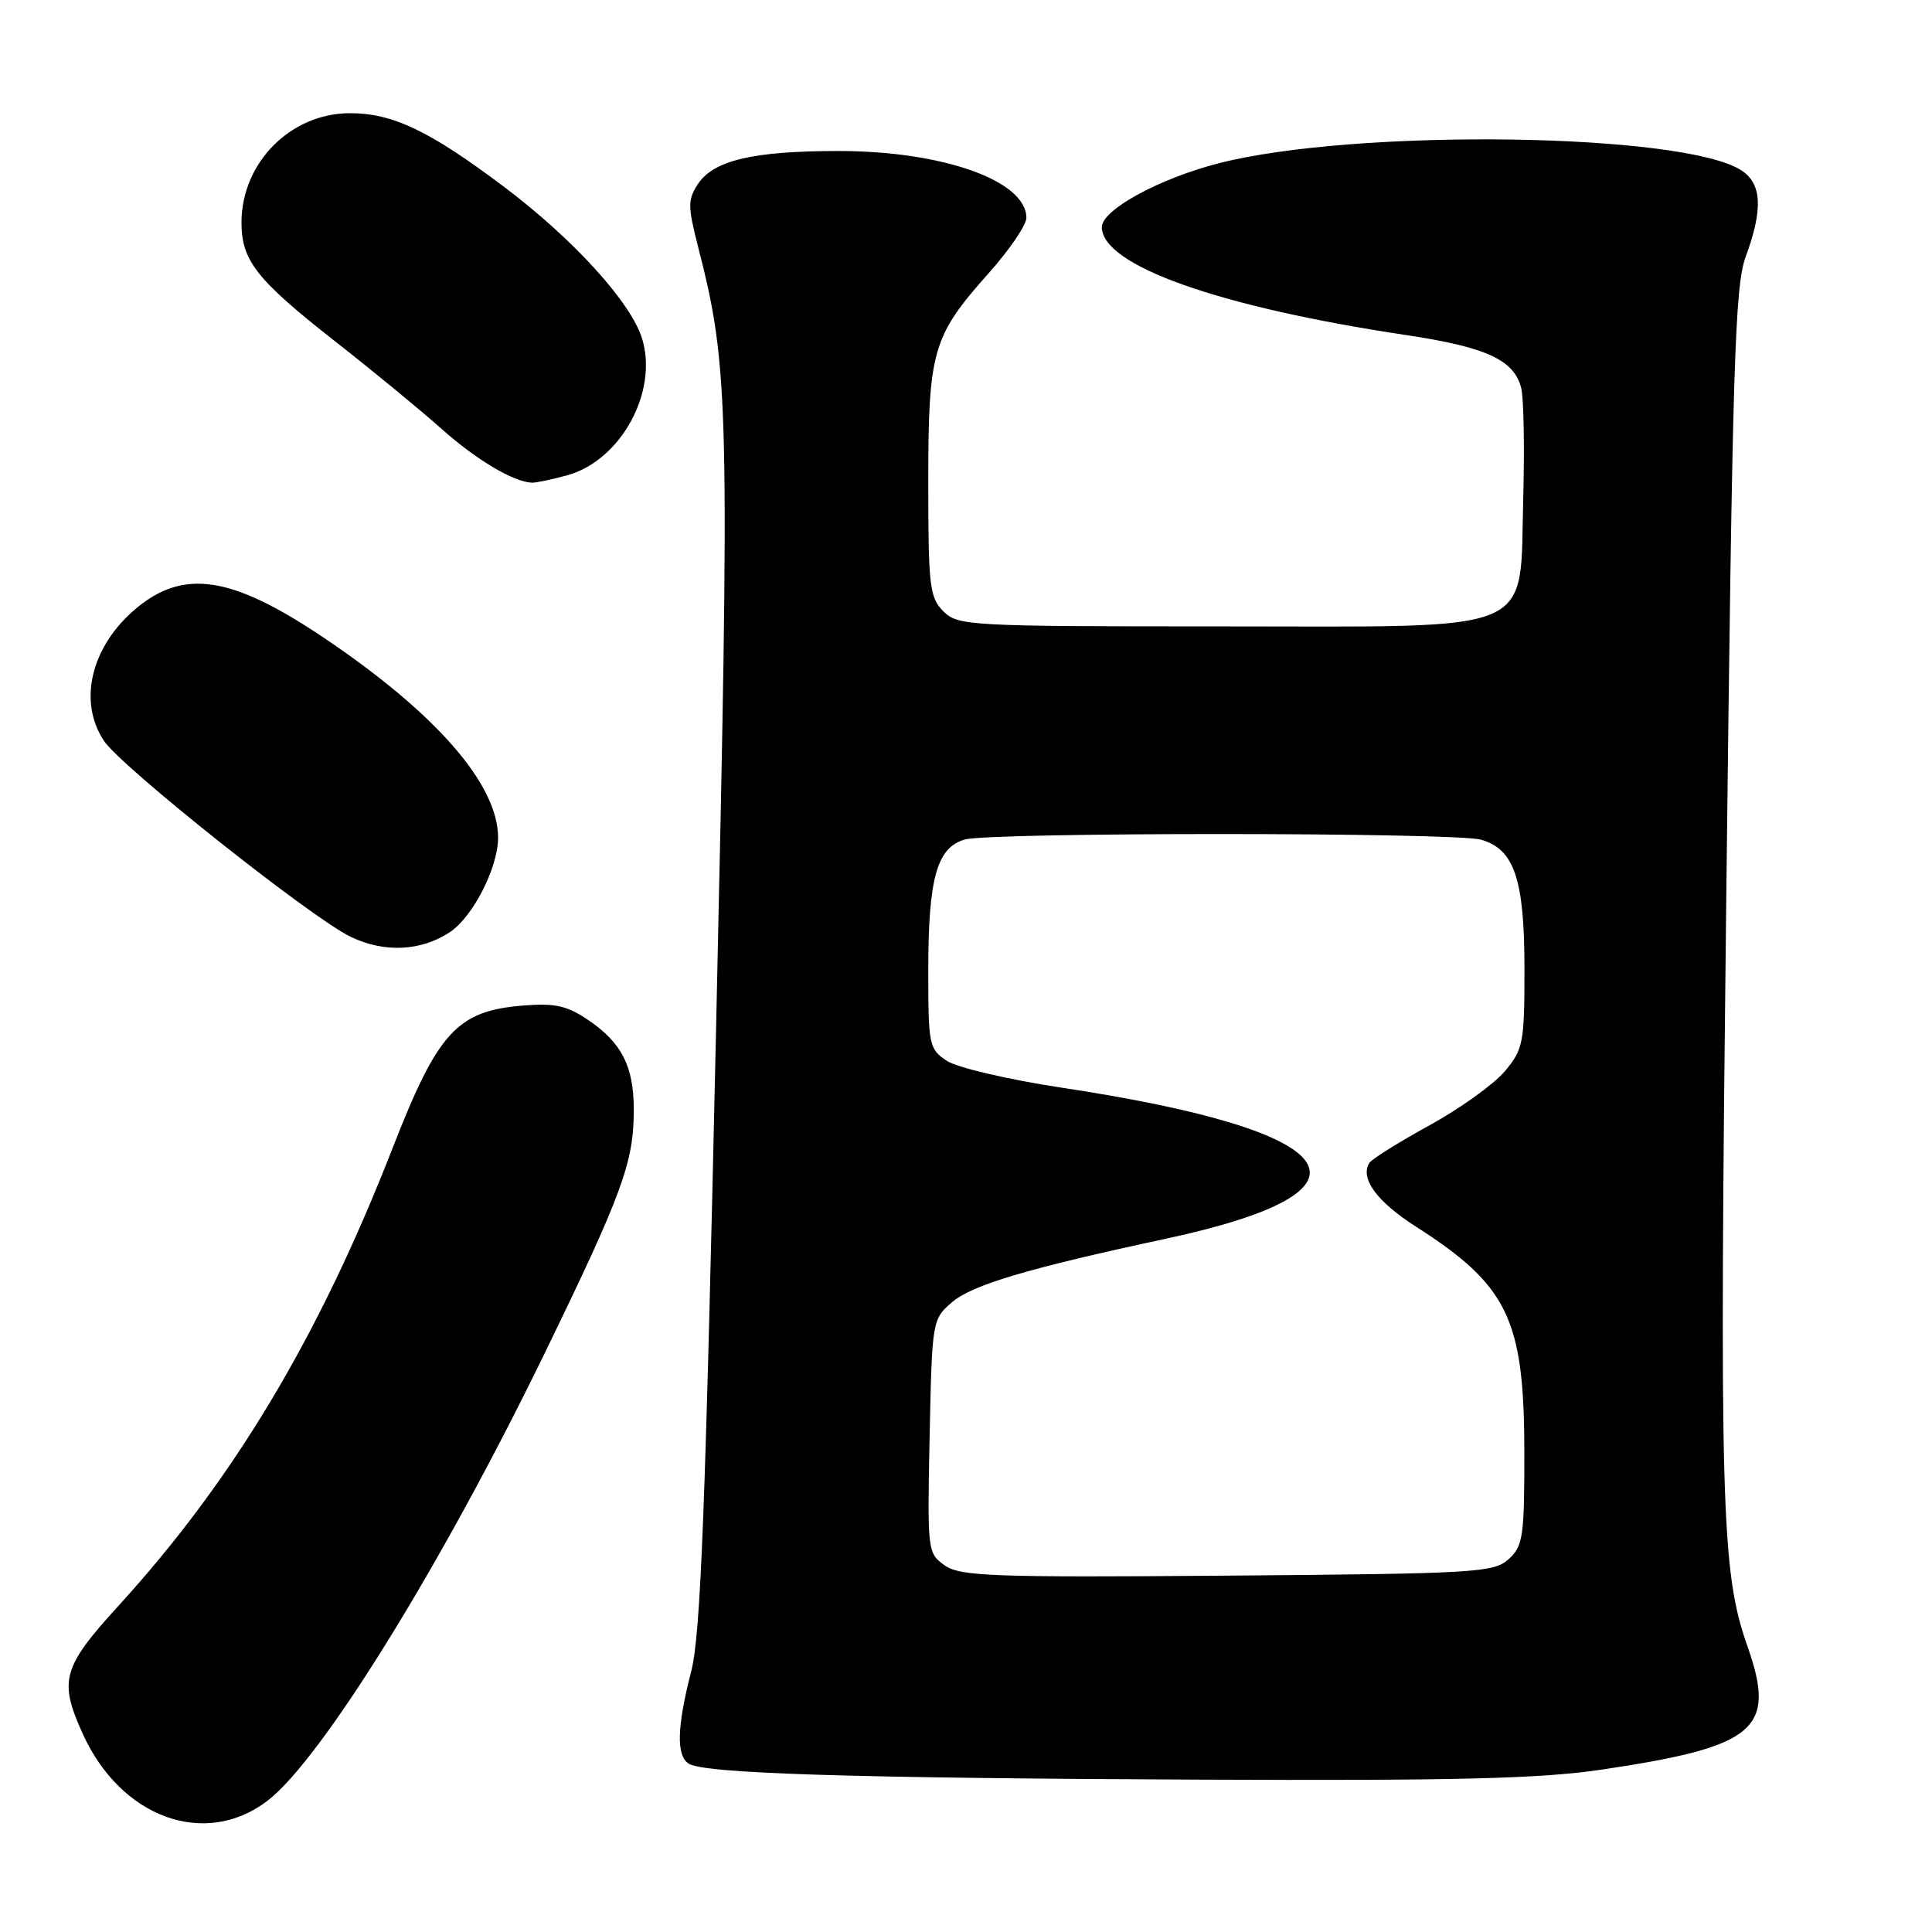 <?xml version="1.0" encoding="UTF-8" standalone="no"?>
<!DOCTYPE svg PUBLIC "-//W3C//DTD SVG 1.1//EN" "http://www.w3.org/Graphics/SVG/1.1/DTD/svg11.dtd" >
<svg xmlns="http://www.w3.org/2000/svg" xmlns:xlink="http://www.w3.org/1999/xlink" version="1.1" viewBox="0 0 256 256">
 <g >
 <path fill="currentColor"
d=" M 35.43 238.62 C 42.54 233.20 58.39 207.63 72.08 179.50 C 82.51 158.06 83.99 154.00 83.98 147.00 C 83.97 141.30 82.38 138.18 77.99 135.19 C 75.14 133.25 73.55 132.90 69.32 133.24 C 60.58 133.94 58.03 136.72 52.06 152.03 C 42.29 177.11 30.96 196.04 15.75 212.72 C 8.25 220.94 7.76 222.68 10.97 229.75 C 16.02 240.88 27.17 244.92 35.43 238.62 Z  M 212.26 234.48 C 232.74 231.43 235.43 229.14 231.53 218.09 C 228.05 208.22 227.81 199.42 228.75 118.00 C 229.56 48.16 229.87 37.95 231.32 34.00 C 233.63 27.70 233.46 24.35 230.75 22.58 C 223.10 17.58 179.64 16.99 161.50 21.63 C 153.62 23.65 146.00 27.81 146.00 30.09 C 146.00 35.18 161.48 40.67 186.33 44.40 C 196.97 46.00 200.63 47.69 201.57 51.42 C 201.90 52.74 202.02 59.23 201.84 65.83 C 201.32 84.34 204.43 83.00 161.83 83.00 C 128.33 83.00 126.92 82.92 125.00 81.00 C 123.18 79.18 123.00 77.67 123.00 63.97 C 123.00 46.48 123.55 44.57 130.97 36.24 C 133.74 33.14 136.00 29.82 136.00 28.87 C 136.00 23.94 124.91 20.00 111.07 20.01 C 99.77 20.01 94.54 21.25 92.47 24.40 C 91.13 26.45 91.13 27.34 92.48 32.62 C 96.62 48.78 96.73 53.32 94.88 136.54 C 93.47 200.33 92.84 216.65 91.58 221.50 C 89.70 228.80 89.59 232.62 91.25 233.69 C 93.28 235.00 112.72 235.61 158.76 235.81 C 193.10 235.96 204.12 235.69 212.26 234.48 Z  M 59.59 123.53 C 62.64 121.53 66.00 114.97 66.00 111.00 C 66.00 103.91 57.73 94.45 42.75 84.40 C 30.67 76.30 24.32 75.34 17.99 80.66 C 12.07 85.64 10.31 92.92 13.76 98.15 C 16.04 101.60 41.32 121.68 46.50 124.15 C 50.95 126.27 55.76 126.04 59.59 123.53 Z  M 75.19 62.97 C 82.25 61.00 87.21 51.97 85.10 44.93 C 83.65 40.10 75.97 31.66 66.69 24.68 C 56.88 17.31 52.03 15.00 46.38 15.00 C 38.51 15.00 32.00 21.56 32.00 29.49 C 32.00 34.53 33.99 37.06 44.38 45.21 C 49.40 49.14 55.75 54.37 58.50 56.82 C 63.11 60.93 68.05 63.87 70.50 63.96 C 71.05 63.97 73.16 63.53 75.19 62.97 Z  M 125.18 207.42 C 122.90 205.82 122.87 205.53 123.18 190.31 C 123.50 174.98 123.53 174.80 126.15 172.55 C 128.81 170.26 136.16 168.07 154.47 164.14 C 184.23 157.75 178.83 149.89 140.72 144.13 C 133.70 143.07 126.83 141.47 125.47 140.57 C 123.11 139.02 123.00 138.51 123.00 128.63 C 123.00 116.36 124.14 112.29 127.85 111.24 C 131.35 110.26 192.71 110.28 196.23 111.26 C 200.65 112.50 202.00 116.50 202.00 128.37 C 202.00 138.22 201.84 139.03 199.38 141.97 C 197.93 143.68 193.43 146.91 189.38 149.13 C 185.33 151.36 181.75 153.59 181.44 154.10 C 180.18 156.14 182.43 159.22 187.66 162.56 C 199.77 170.31 201.95 174.80 201.98 192.10 C 202.00 203.64 201.82 204.85 199.90 206.60 C 197.92 208.38 195.59 208.52 162.65 208.78 C 131.45 209.03 127.24 208.87 125.18 207.42 Z "/>
</g>
</svg>